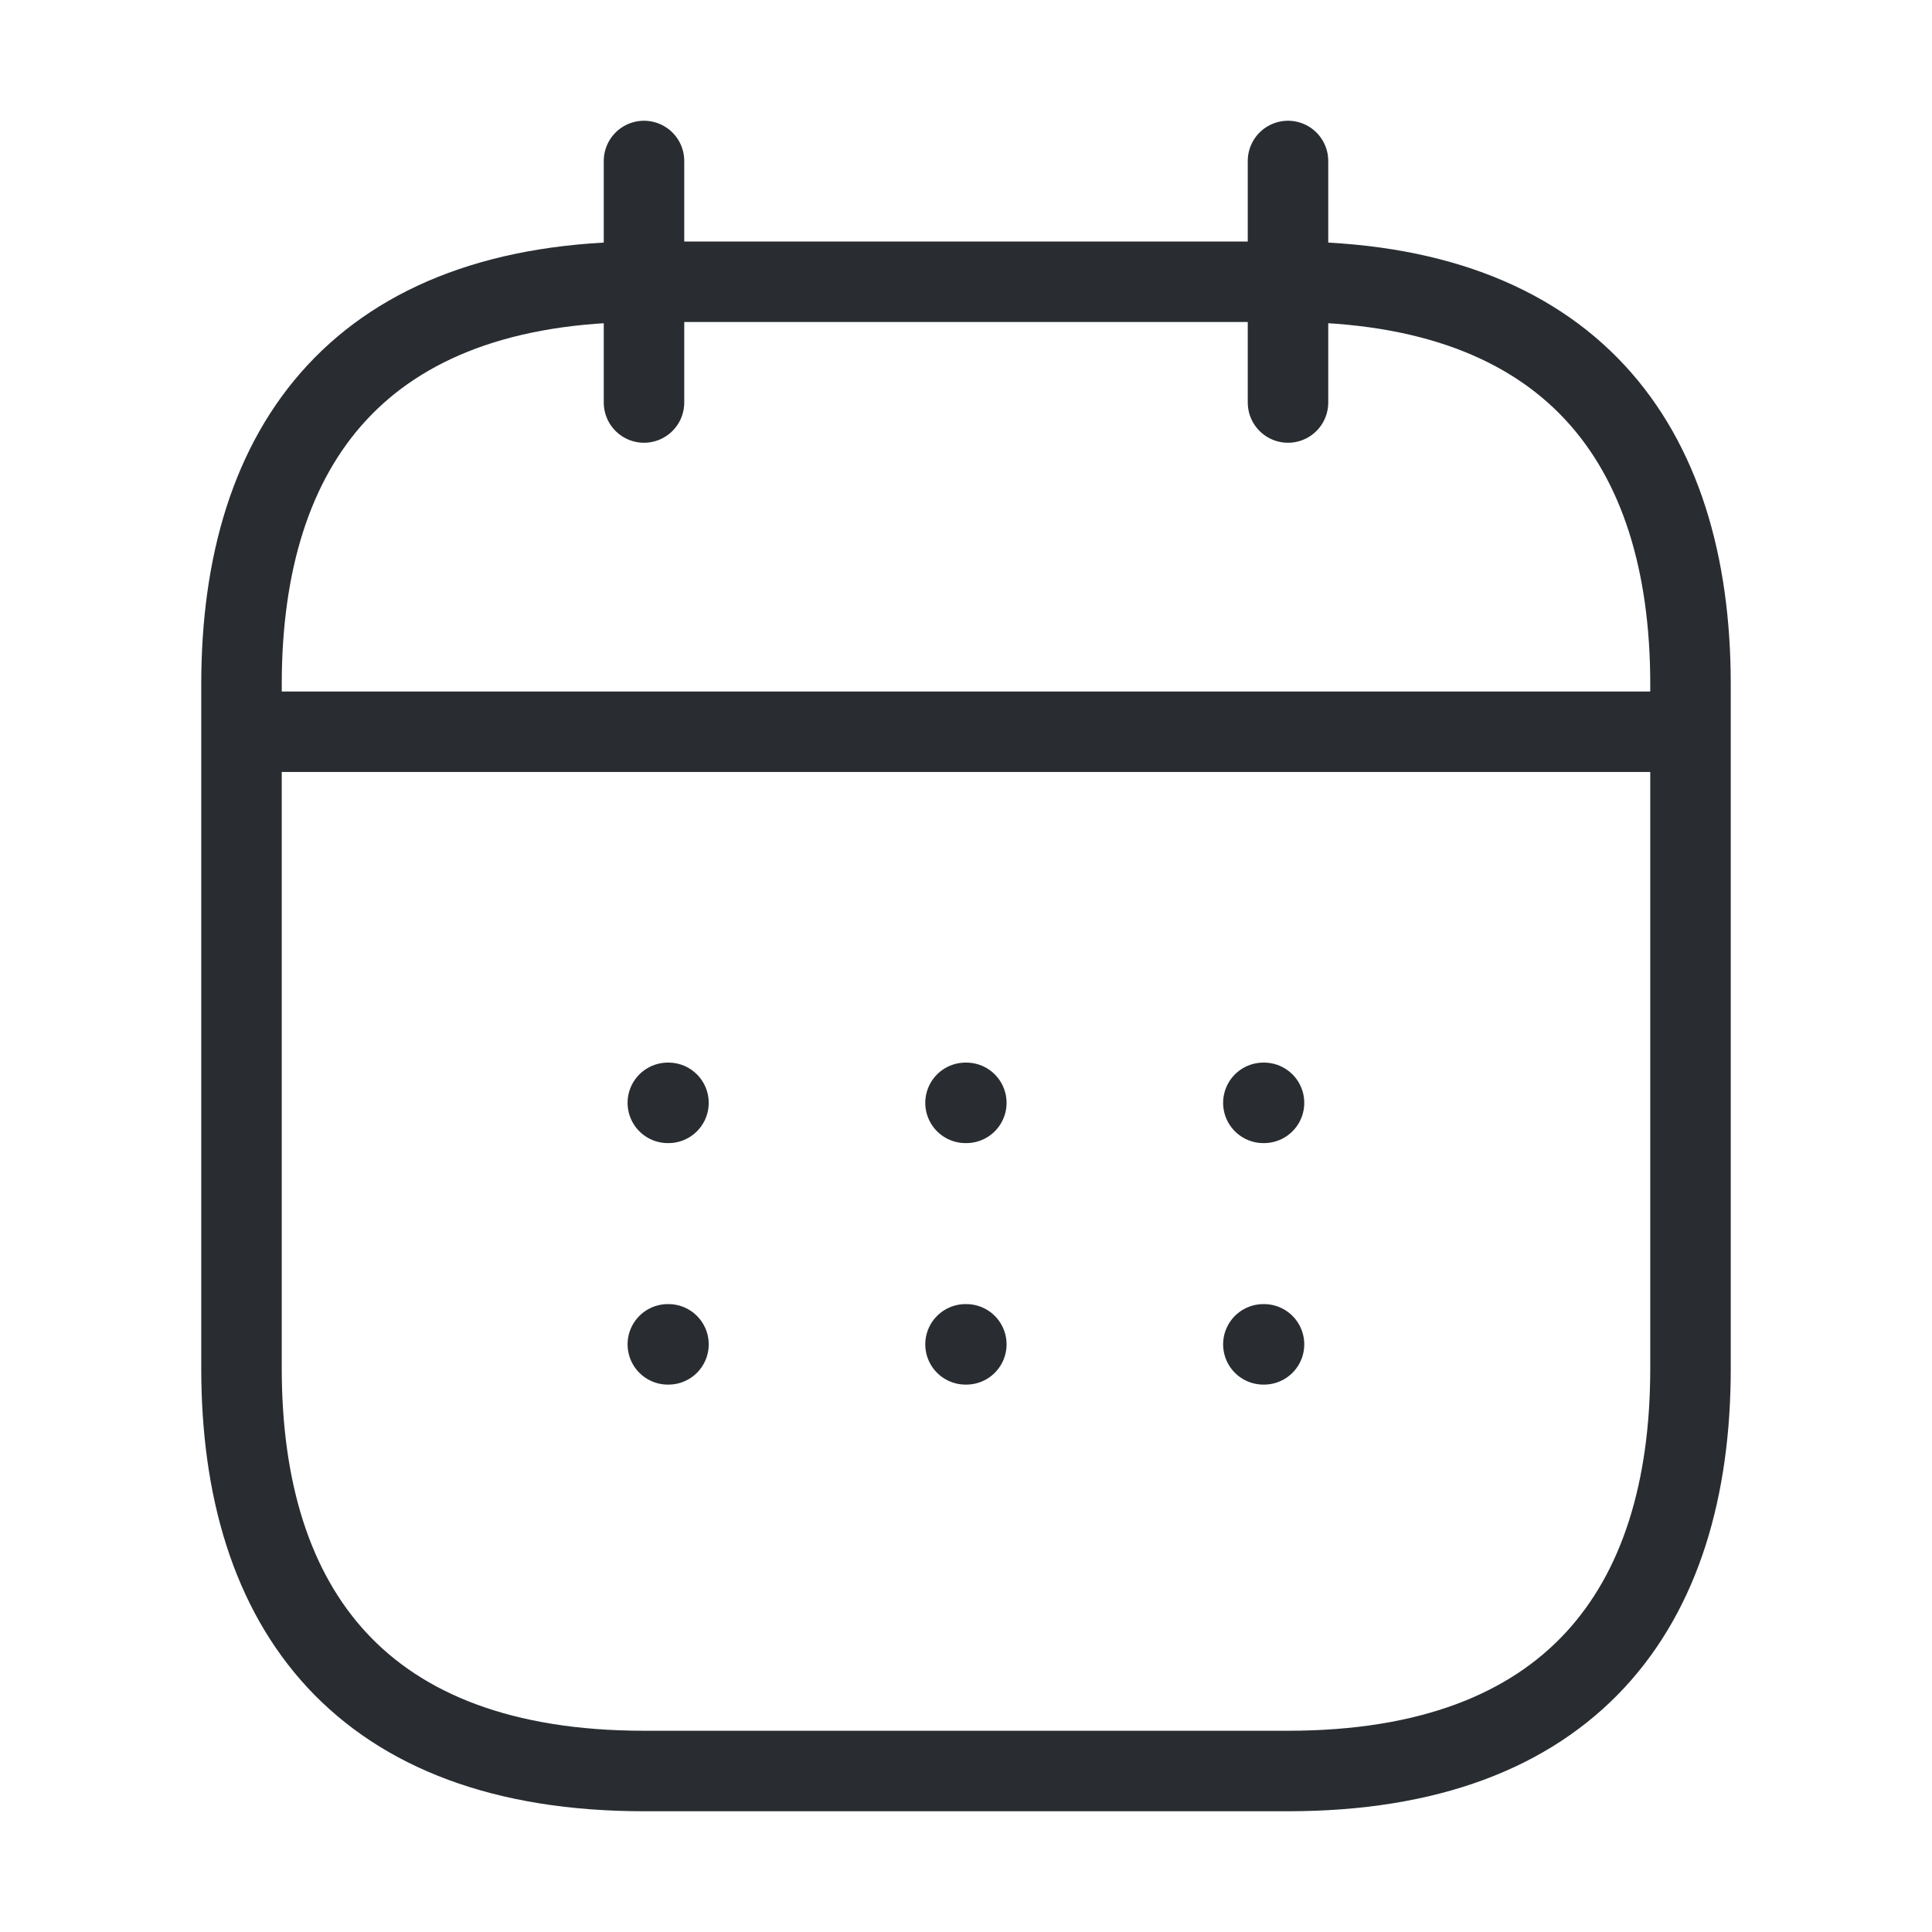 <svg width="12" height="12" viewBox="0 0 12 12" fill="none" xmlns="http://www.w3.org/2000/svg">
<path d="M4 1V2.5" stroke="#292D32" stroke-width="0.5" stroke-miterlimit="10" stroke-linecap="round" stroke-linejoin="round"/>
<path d="M8 1V2.5" stroke="#292D32" stroke-width="0.5" stroke-miterlimit="10" stroke-linecap="round" stroke-linejoin="round"/>
<path d="M1.75 4.545H10.25" stroke="#292D32" stroke-width="0.5" stroke-miterlimit="10" stroke-linecap="round" stroke-linejoin="round"/>
<path d="M10.5 4.25V8.5C10.5 10 9.75 11 8 11H4C2.25 11 1.5 10 1.5 8.5V4.25C1.5 2.75 2.25 1.75 4 1.75H8C9.75 1.75 10.5 2.75 10.5 4.25Z" stroke="#292D32" stroke-width="0.5" stroke-miterlimit="10" stroke-linecap="round" stroke-linejoin="round"/>
<path d="M7.847 6.85H7.851" stroke="#292D32" stroke-width="0.5" stroke-linecap="round" stroke-linejoin="round"/>
<path d="M7.847 8.35H7.851" stroke="#292D32" stroke-width="0.5" stroke-linecap="round" stroke-linejoin="round"/>
<path d="M5.997 6.85H6.002" stroke="#292D32" stroke-width="0.5" stroke-linecap="round" stroke-linejoin="round"/>
<path d="M5.997 8.35H6.002" stroke="#292D32" stroke-width="0.5" stroke-linecap="round" stroke-linejoin="round"/>
<path d="M4.148 6.85H4.152" stroke="#292D32" stroke-width="0.5" stroke-linecap="round" stroke-linejoin="round"/>
<path d="M4.148 8.35H4.152" stroke="#292D32" stroke-width="0.5" stroke-linecap="round" stroke-linejoin="round"/>
</svg>
